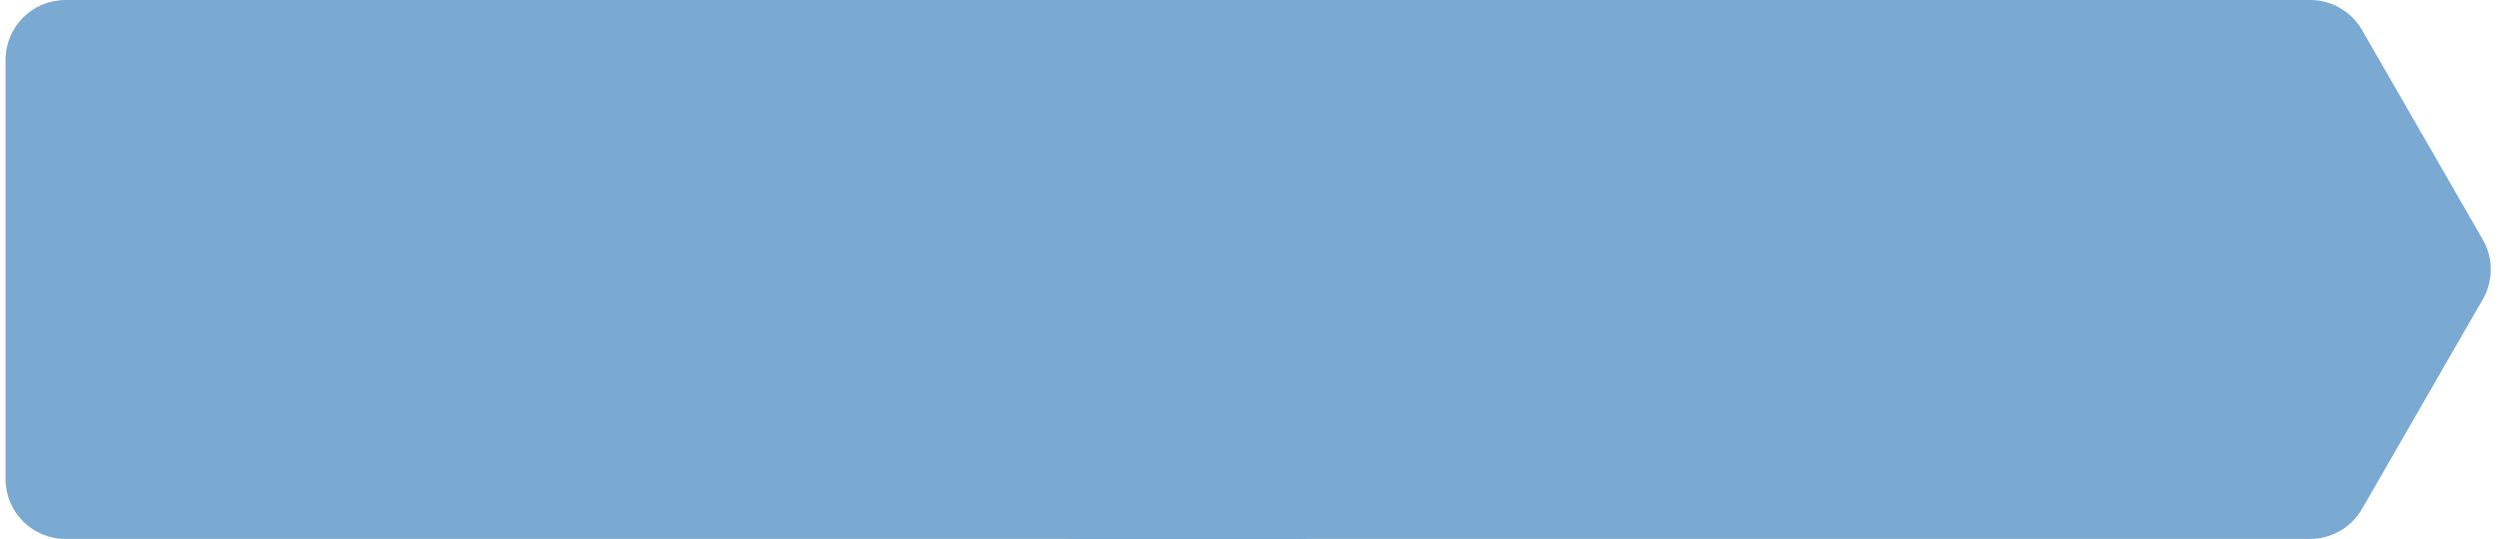 <svg width="167" height="36" viewBox="0 0 167 36" fill="none" xmlns="http://www.w3.org/2000/svg">
<path d="M68.001 4C68.001 1.791 69.791 0 72.001 0H154.317C155.748 0 157.069 0.764 157.783 2.003L165.85 16.003C166.562 17.239 166.562 18.761 165.85 19.997L157.783 33.997C157.069 35.236 155.748 36 154.317 36H72.001C69.791 36 68.001 34.209 68.001 32V4Z" fill="#7AAAD1"/>
<path d="M0.371 4.001C0.371 1.792 2.162 0.001 4.371 0.001H86.688C88.118 0.001 89.44 0.765 90.154 2.004L98.22 16.004C98.933 17.24 98.933 18.762 98.221 19.998L90.154 33.998C89.44 35.237 88.118 36.001 86.688 36.001H4.371C2.162 36.001 0.371 34.21 0.371 32.001V4.001Z" fill="#7AAAD1"/>
</svg>
